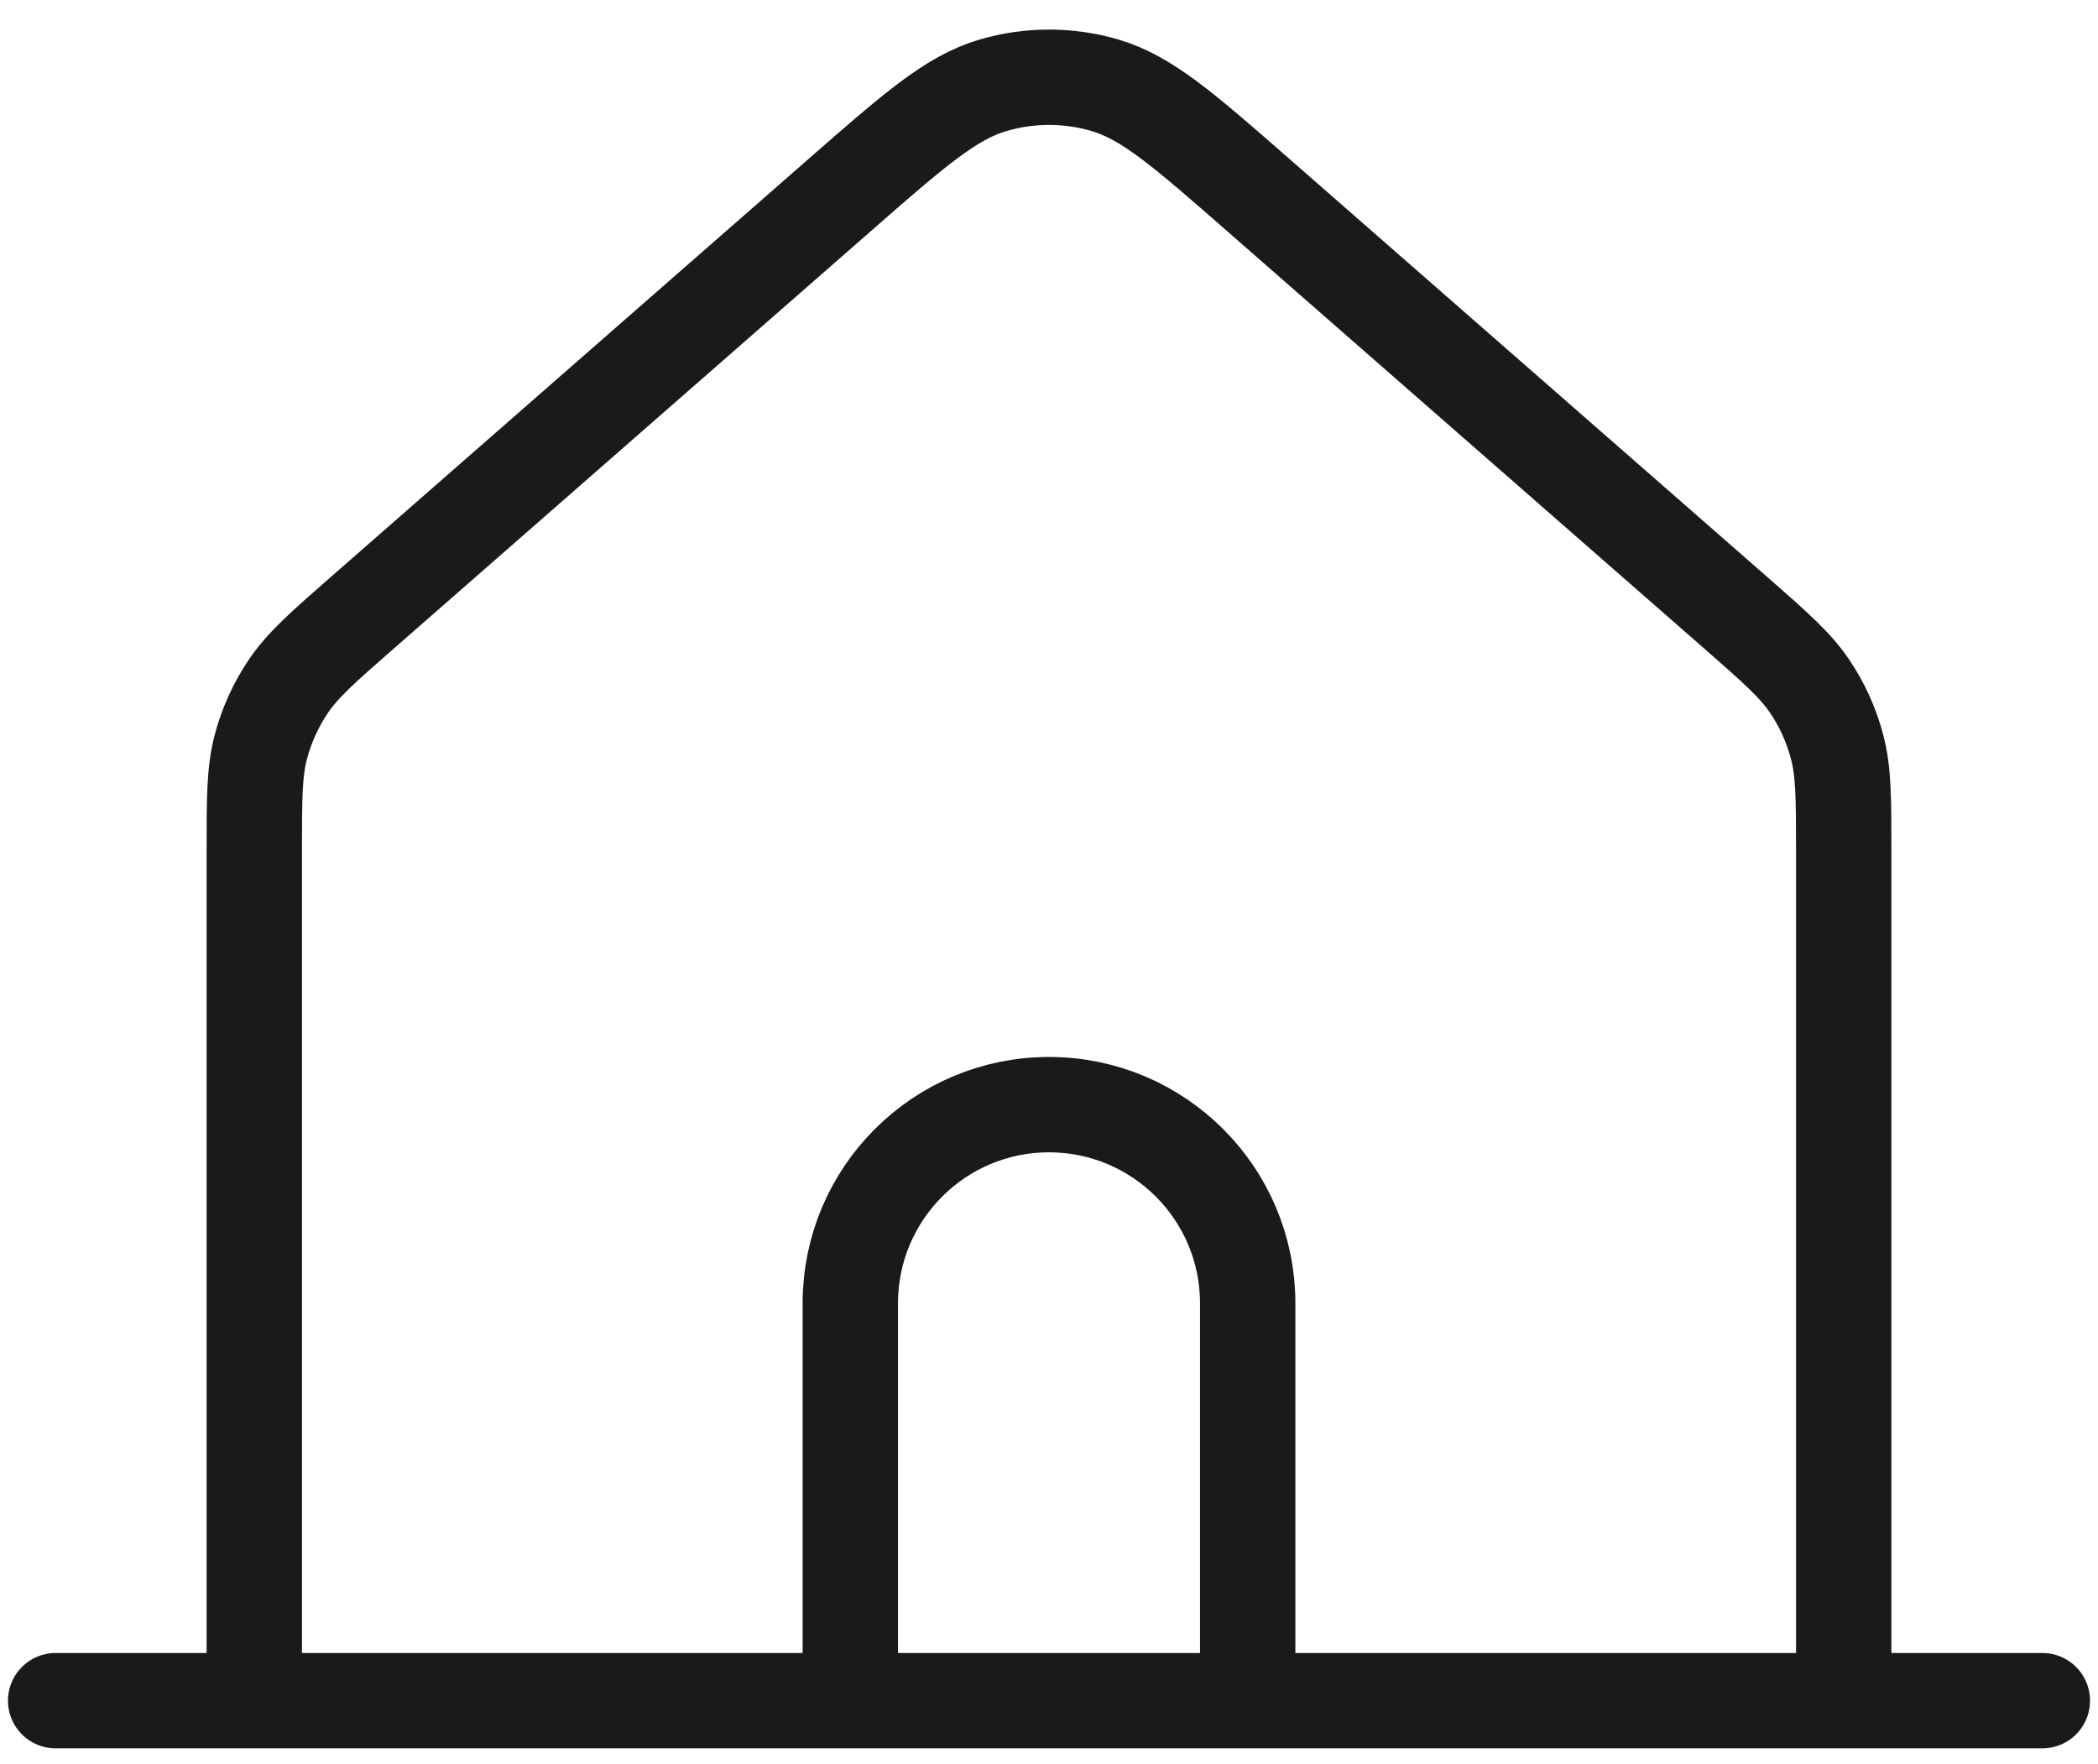 <svg width="44" height="37" viewBox="0 0 44 37" fill="none" xmlns="http://www.w3.org/2000/svg">
<path d="M1.167 35.667H5.333M5.333 35.667H17.833M5.333 35.667V17.859C5.333 16.745 5.333 16.189 5.469 15.671C5.589 15.211 5.787 14.777 6.054 14.384C6.354 13.942 6.772 13.574 7.61 12.841L17.613 4.088C19.166 2.729 19.943 2.05 20.818 1.791C21.589 1.563 22.411 1.563 23.182 1.791C24.057 2.05 24.835 2.73 26.39 4.091L36.391 12.841C37.228 13.574 37.646 13.942 37.947 14.384C38.214 14.777 38.41 15.211 38.53 15.671C38.666 16.189 38.667 16.745 38.667 17.859V35.667M17.833 35.667H26.167M17.833 35.667V27.333C17.833 25.032 19.699 23.167 22 23.167C24.301 23.167 26.167 25.032 26.167 27.333V35.667M26.167 35.667H38.667M38.667 35.667H42.833" stroke="#1A1A1A" stroke-width="2" stroke-linecap="round" stroke-linejoin="round"/>
</svg>
